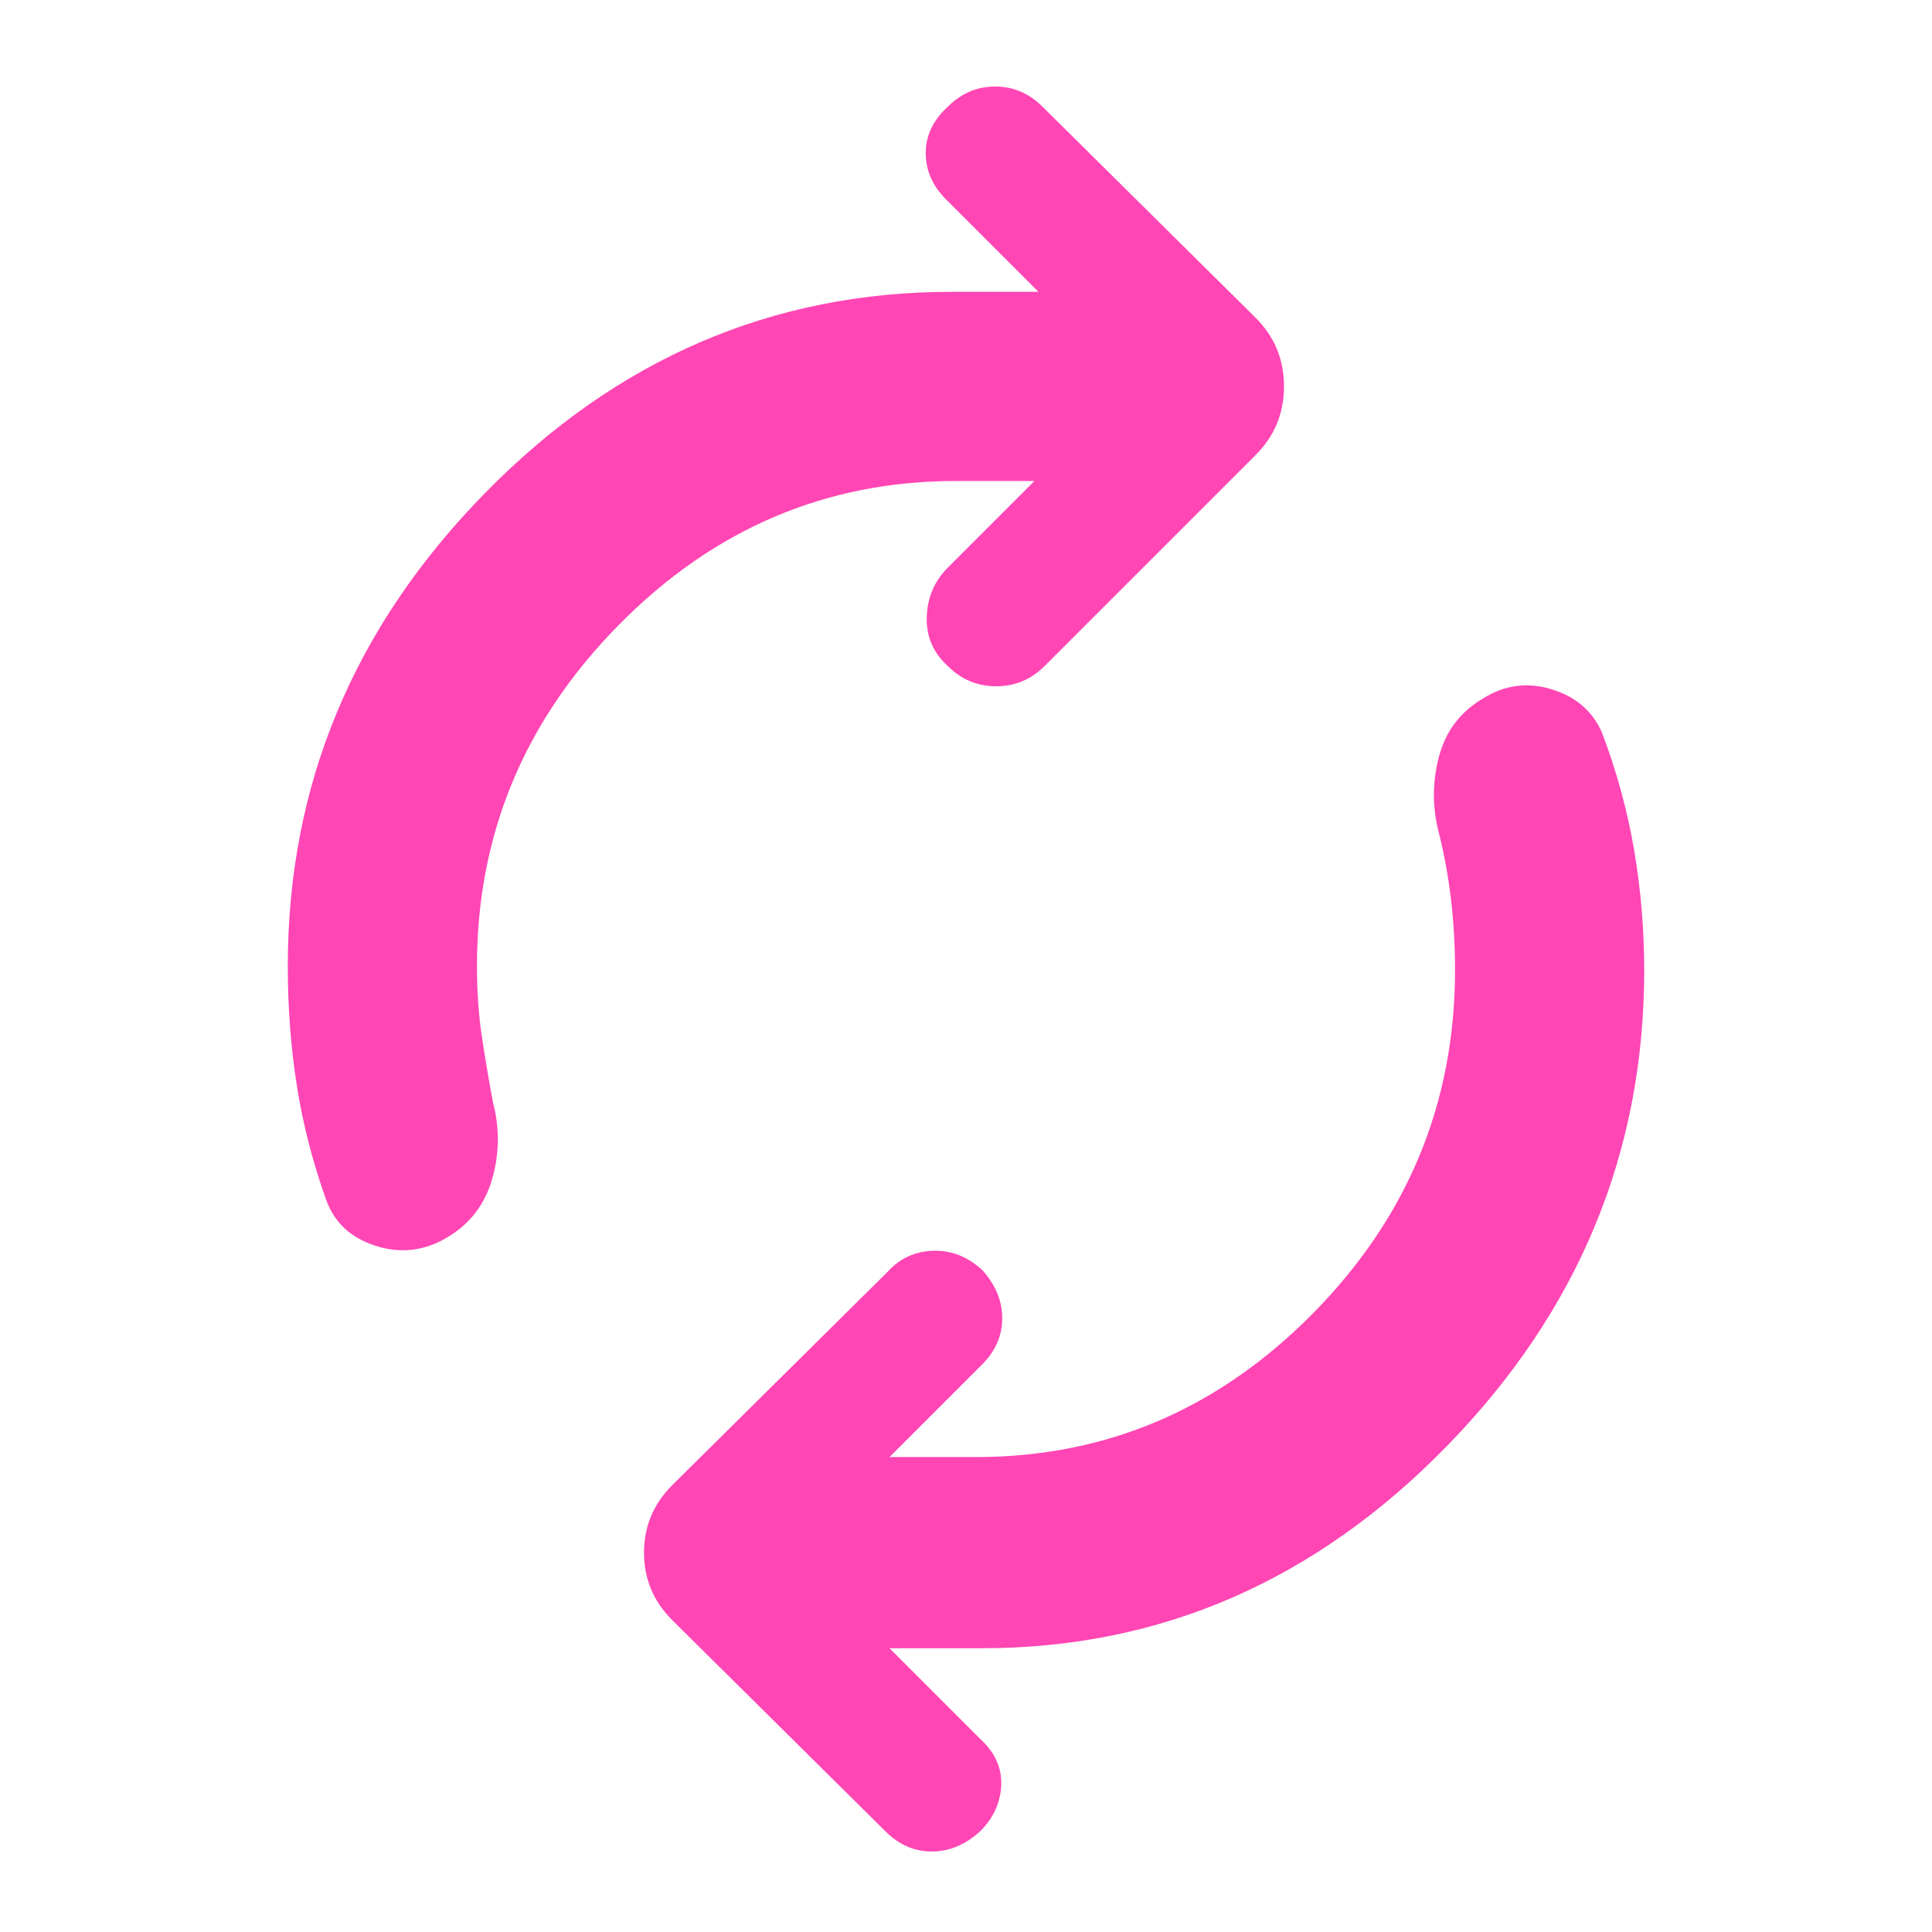 <svg xmlns="http://www.w3.org/2000/svg" height="48" viewBox="0 -960 960 960" width="48"><path fill="rgb(255, 70, 180)" d="M237-480q0 19 2.5 35.5T245-412q5 19-.5 38T222-345q-17 10-35.5 4T162-364q-10-28-14.5-56.5T143-480q0-135 98-235t232-100h43l-46-46q-10-10-10-23t11-23q10-10 23.5-10t23.5 10l106 105q14 14 14 34t-14 34L519-629q-10 10-24 10t-24-10q-11-10-10.5-24.5T471-678l43-43h-39q-97 0-167.5 71.5T237-480Zm486 2q0-18-2-35t-6-33q-5-19 0-38t22-29q16-10 34-4.5t25 21.5q11 29 16 58.5t5 59.5q0 136-98 236.5T488-141h-46l45 45q11 10 10.5 23T487-50q-11 10-24 10t-23-10L334-155q-14-14-14-33.5t14-33.5l107-106q9-10 22.5-10.5T488-329q10 11 10 24t-10 23l-46 46h43q97 0 167.5-71.5T723-478Z"/></svg>